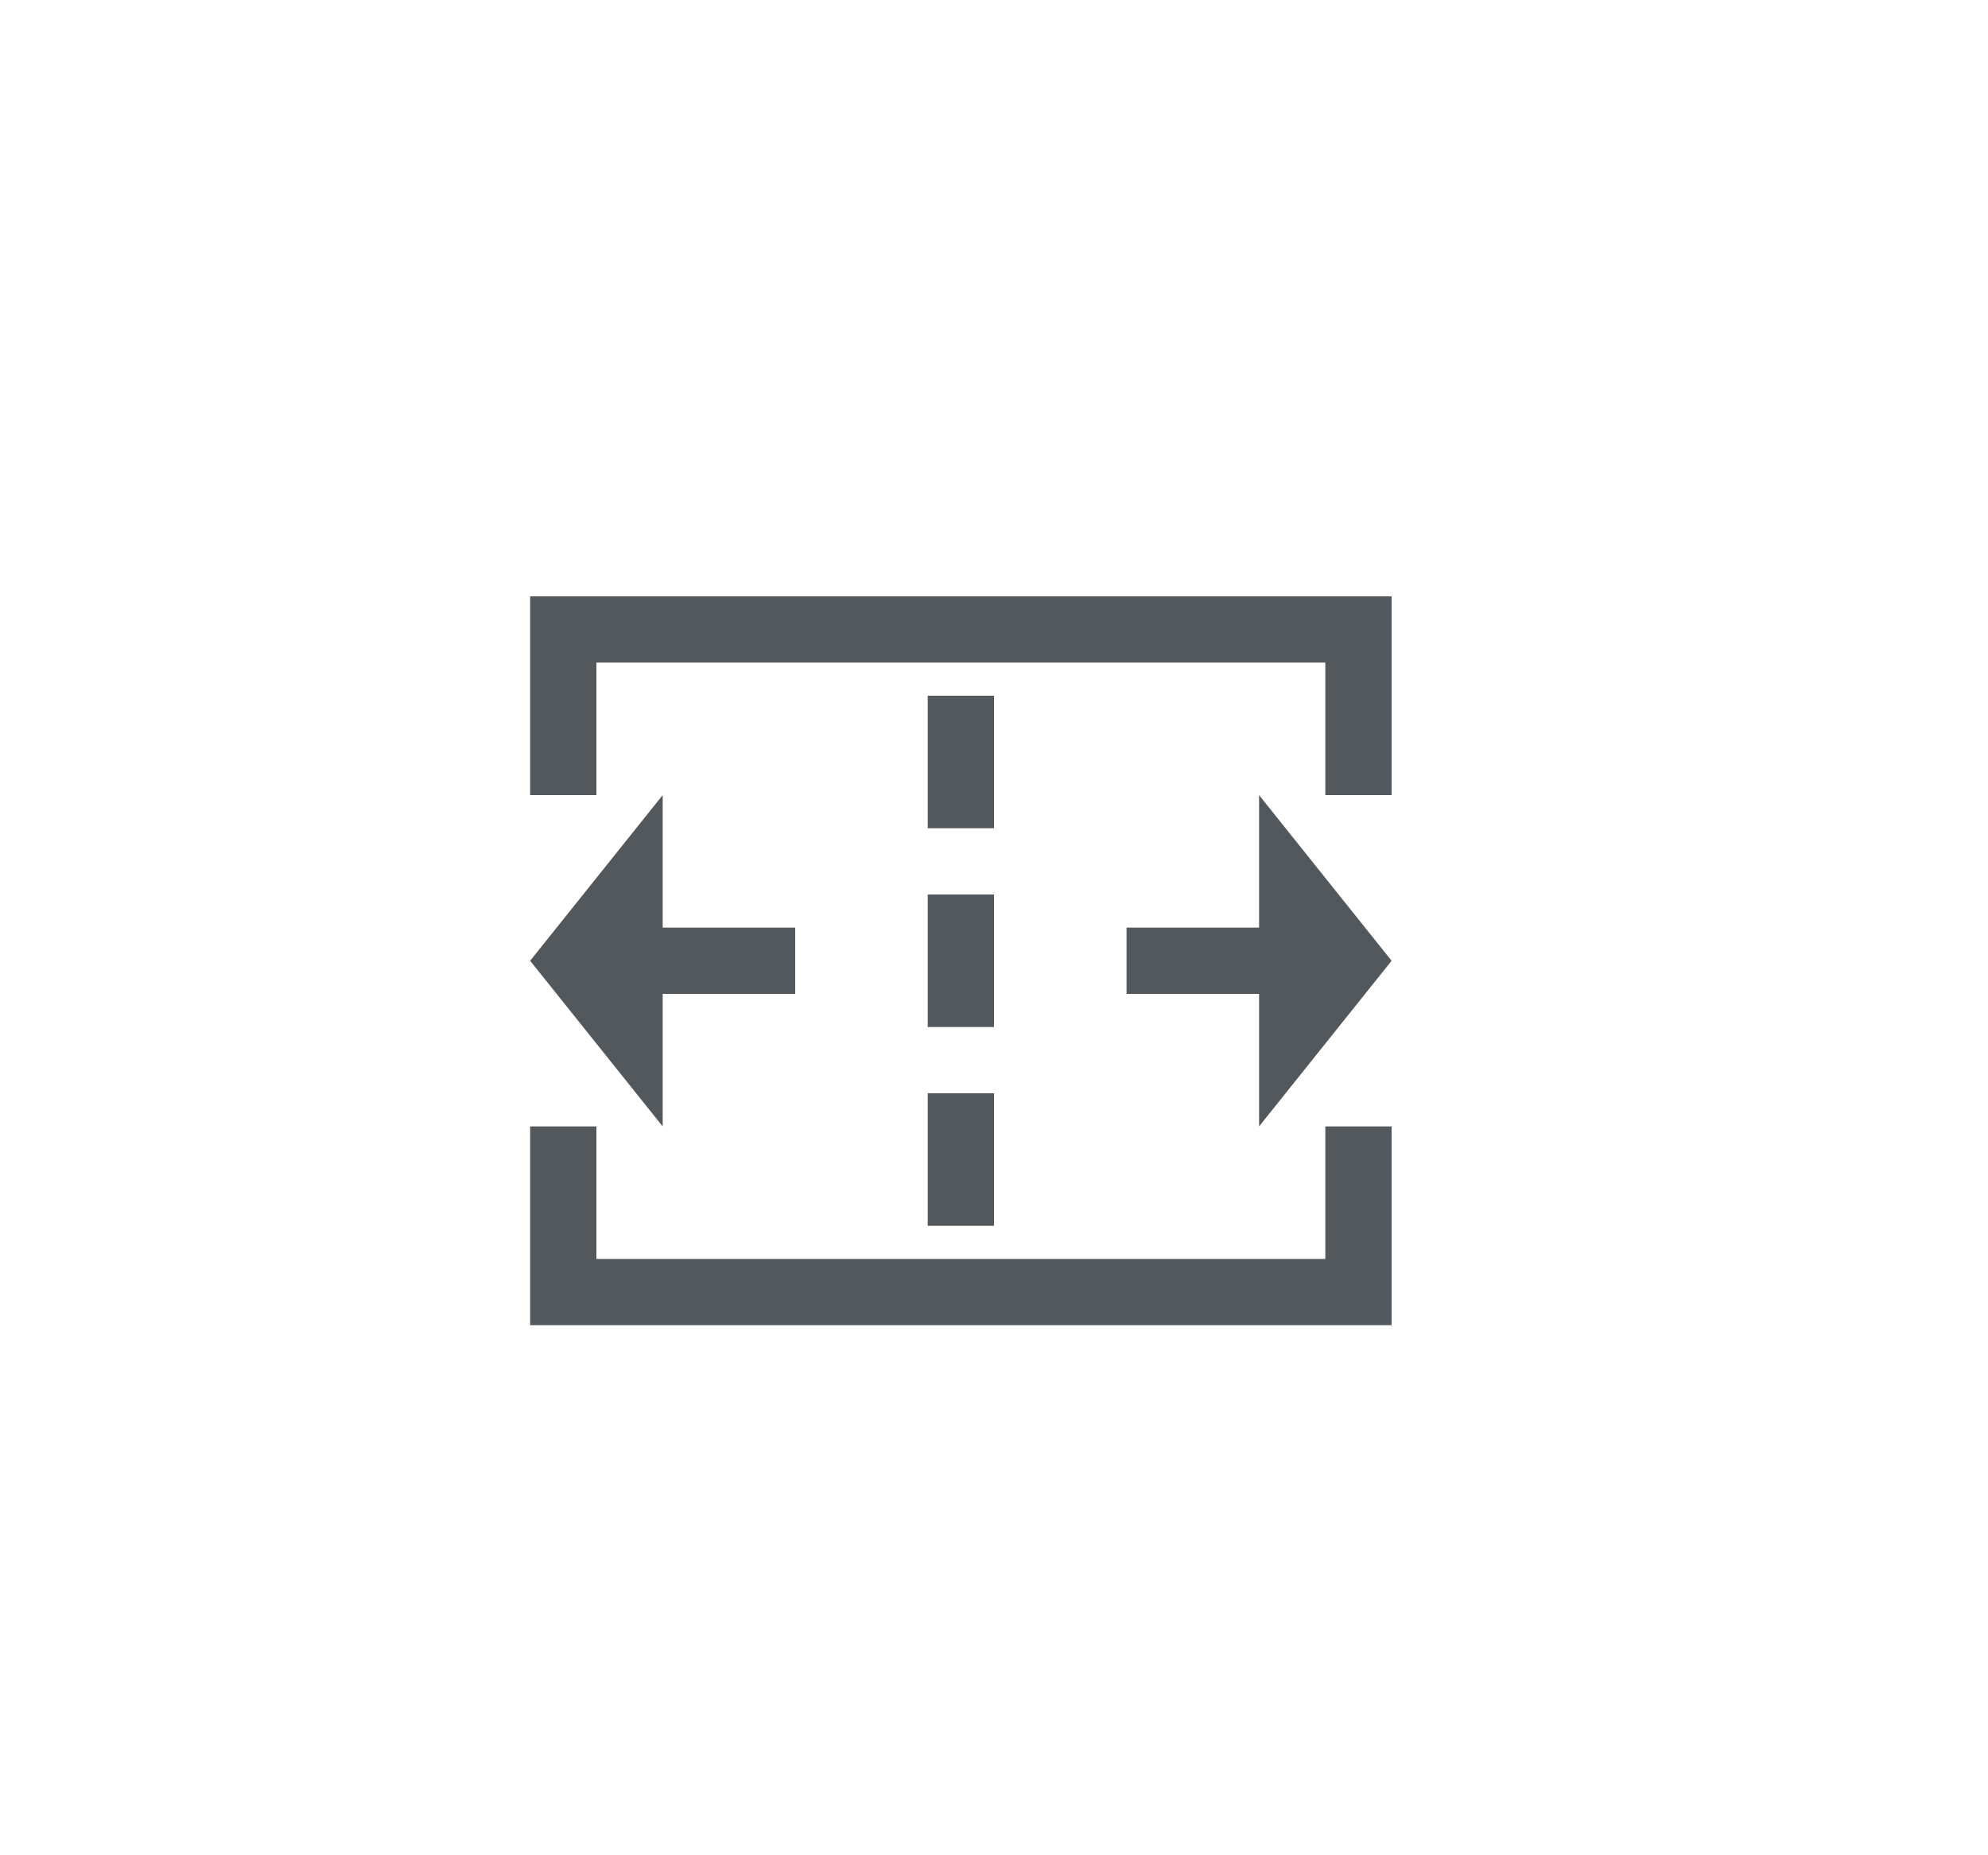 <svg width="30" height="28" fill="none" xmlns="http://www.w3.org/2000/svg"><path fill-rule="evenodd" clip-rule="evenodd" d="M8 10v2h1v-2h11v2h1V9H8v1Zm6 9H9v-2H8v3h13v-3h-1v2h-6Zm-4-7v2h2v1h-2v2l-2-2.5 2-2.5Zm9 5 2-2.5-2-2.5v2h-2v1h2v2Zm-5-6.5v2h1v-2h-1Zm0 3h1v2h-1v-2Zm0 3v2h1v-2h-1Z" fill="#41464B" fill-opacity=".9"/></svg>